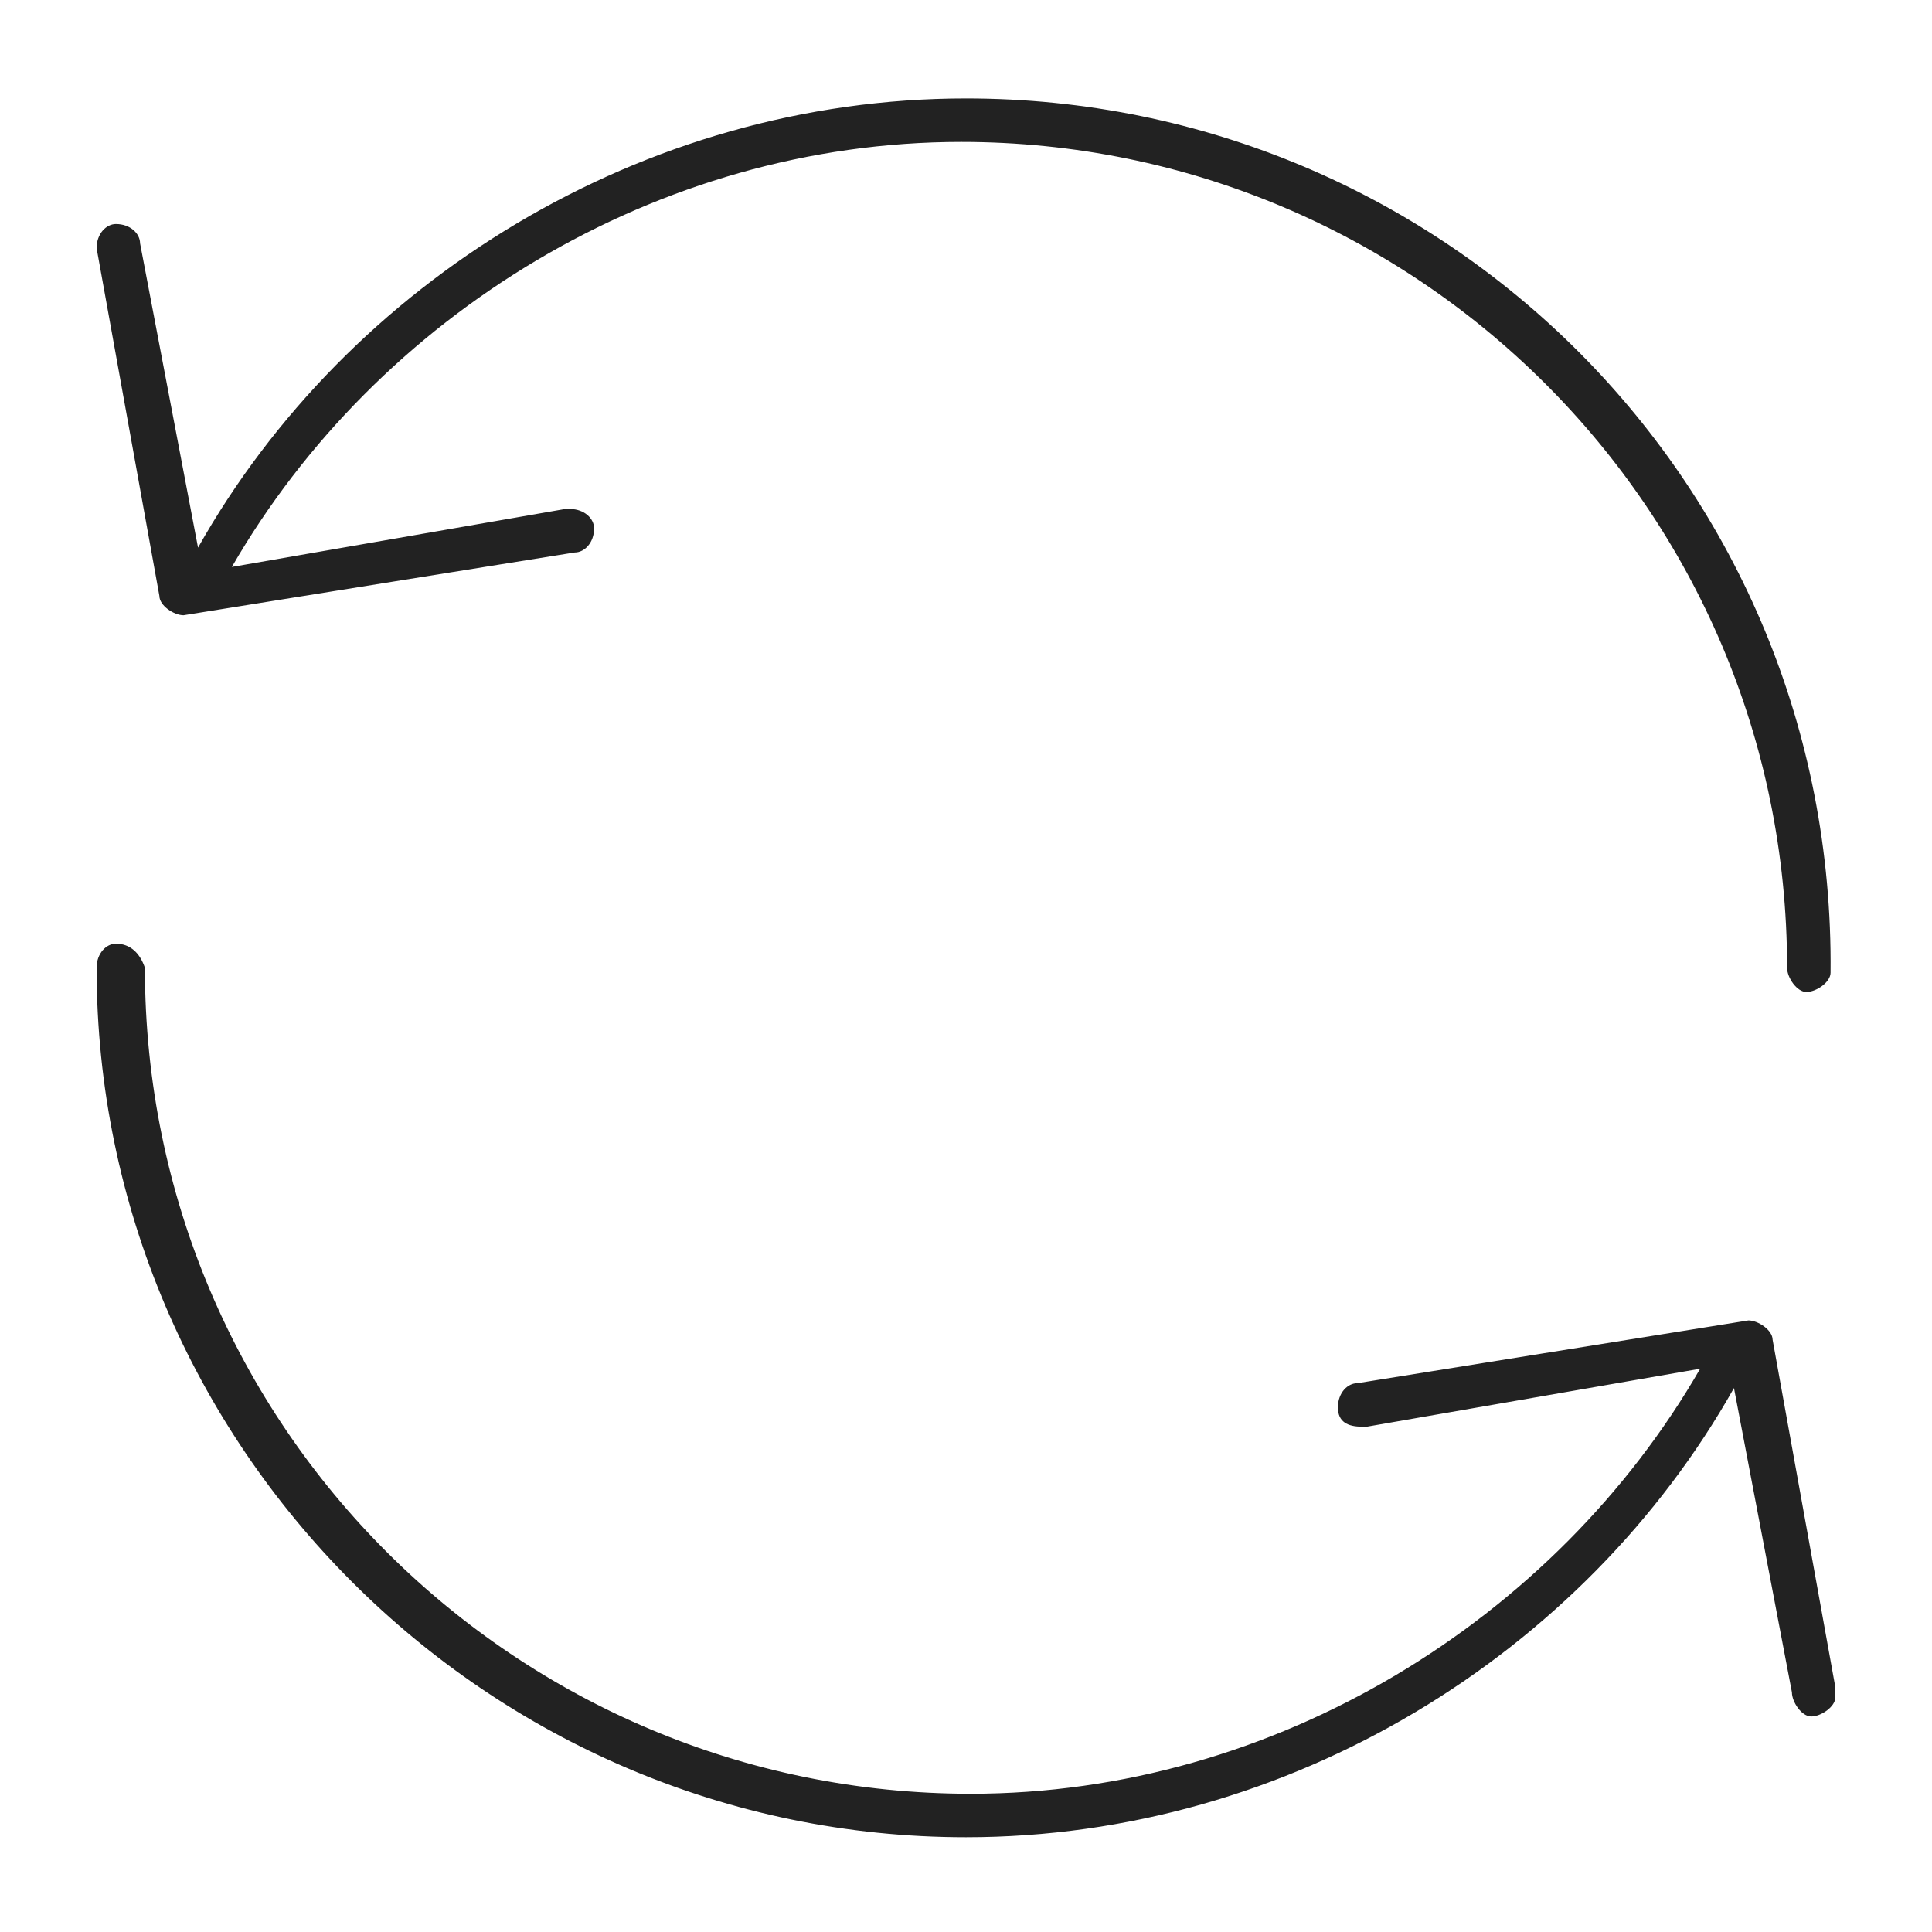 <?xml version="1.0" encoding="utf-8"?>
<!-- Generator: Adobe Illustrator 22.0.1, SVG Export Plug-In . SVG Version: 6.00 Build 0)  -->
<svg version="1.1" id="Layer_1" xmlns="http://www.w3.org/2000/svg" xmlns:xlink="http://www.w3.org/1999/xlink" x="0px" y="0px"
	 viewBox="0 0 40 40" style="enable-background:new 0 0 40 40;" xml:space="preserve">
<style type="text/css">
	.st0{fill:#222222;}
</style>
<g transform="translate(0,-952.362)">
	<path class="st0" d="M20,954.4c-6.7,0-12.8,3.8-15.9,9.3l-1.2-6.3c0-0.2-0.2-0.4-0.5-0.4c-0.2,0-0.4,0.2-0.4,0.5l0,0l1.3,7.2
		c0,0.2,0.3,0.4,0.5,0.4l8.1-1.3c0.2,0,0.4-0.2,0.4-0.5c0-0.2-0.2-0.4-0.5-0.4c0,0,0,0-0.1,0l-6.9,1.2c3-5.2,8.8-8.8,15.1-8.8
		c9.4,0,17.1,7.6,17.1,17.1c0,0.2,0.2,0.5,0.4,0.5s0.5-0.2,0.5-0.4l0,0C38,962.4,29.9,954.4,20,954.4z M2.4,971.9
		c-0.2,0-0.4,0.2-0.4,0.5c0,9.9,8.1,18,18,18c6.7,0,12.8-3.8,15.9-9.3l1.2,6.3c0,0.2,0.2,0.5,0.4,0.5s0.5-0.2,0.5-0.4
		c0-0.1,0-0.1,0-0.2l-1.3-7.2c0-0.2-0.3-0.4-0.5-0.4l-8.1,1.3c-0.2,0-0.4,0.2-0.4,0.5s0.2,0.4,0.5,0.4c0,0,0,0,0.1,0l6.9-1.2
		c-3,5.2-8.8,8.8-15.1,8.8c-9.4,0-17.1-7.6-17.1-17.1C2.9,972.1,2.7,971.9,2.4,971.9L2.4,971.9z"/>
</g>
</svg>
